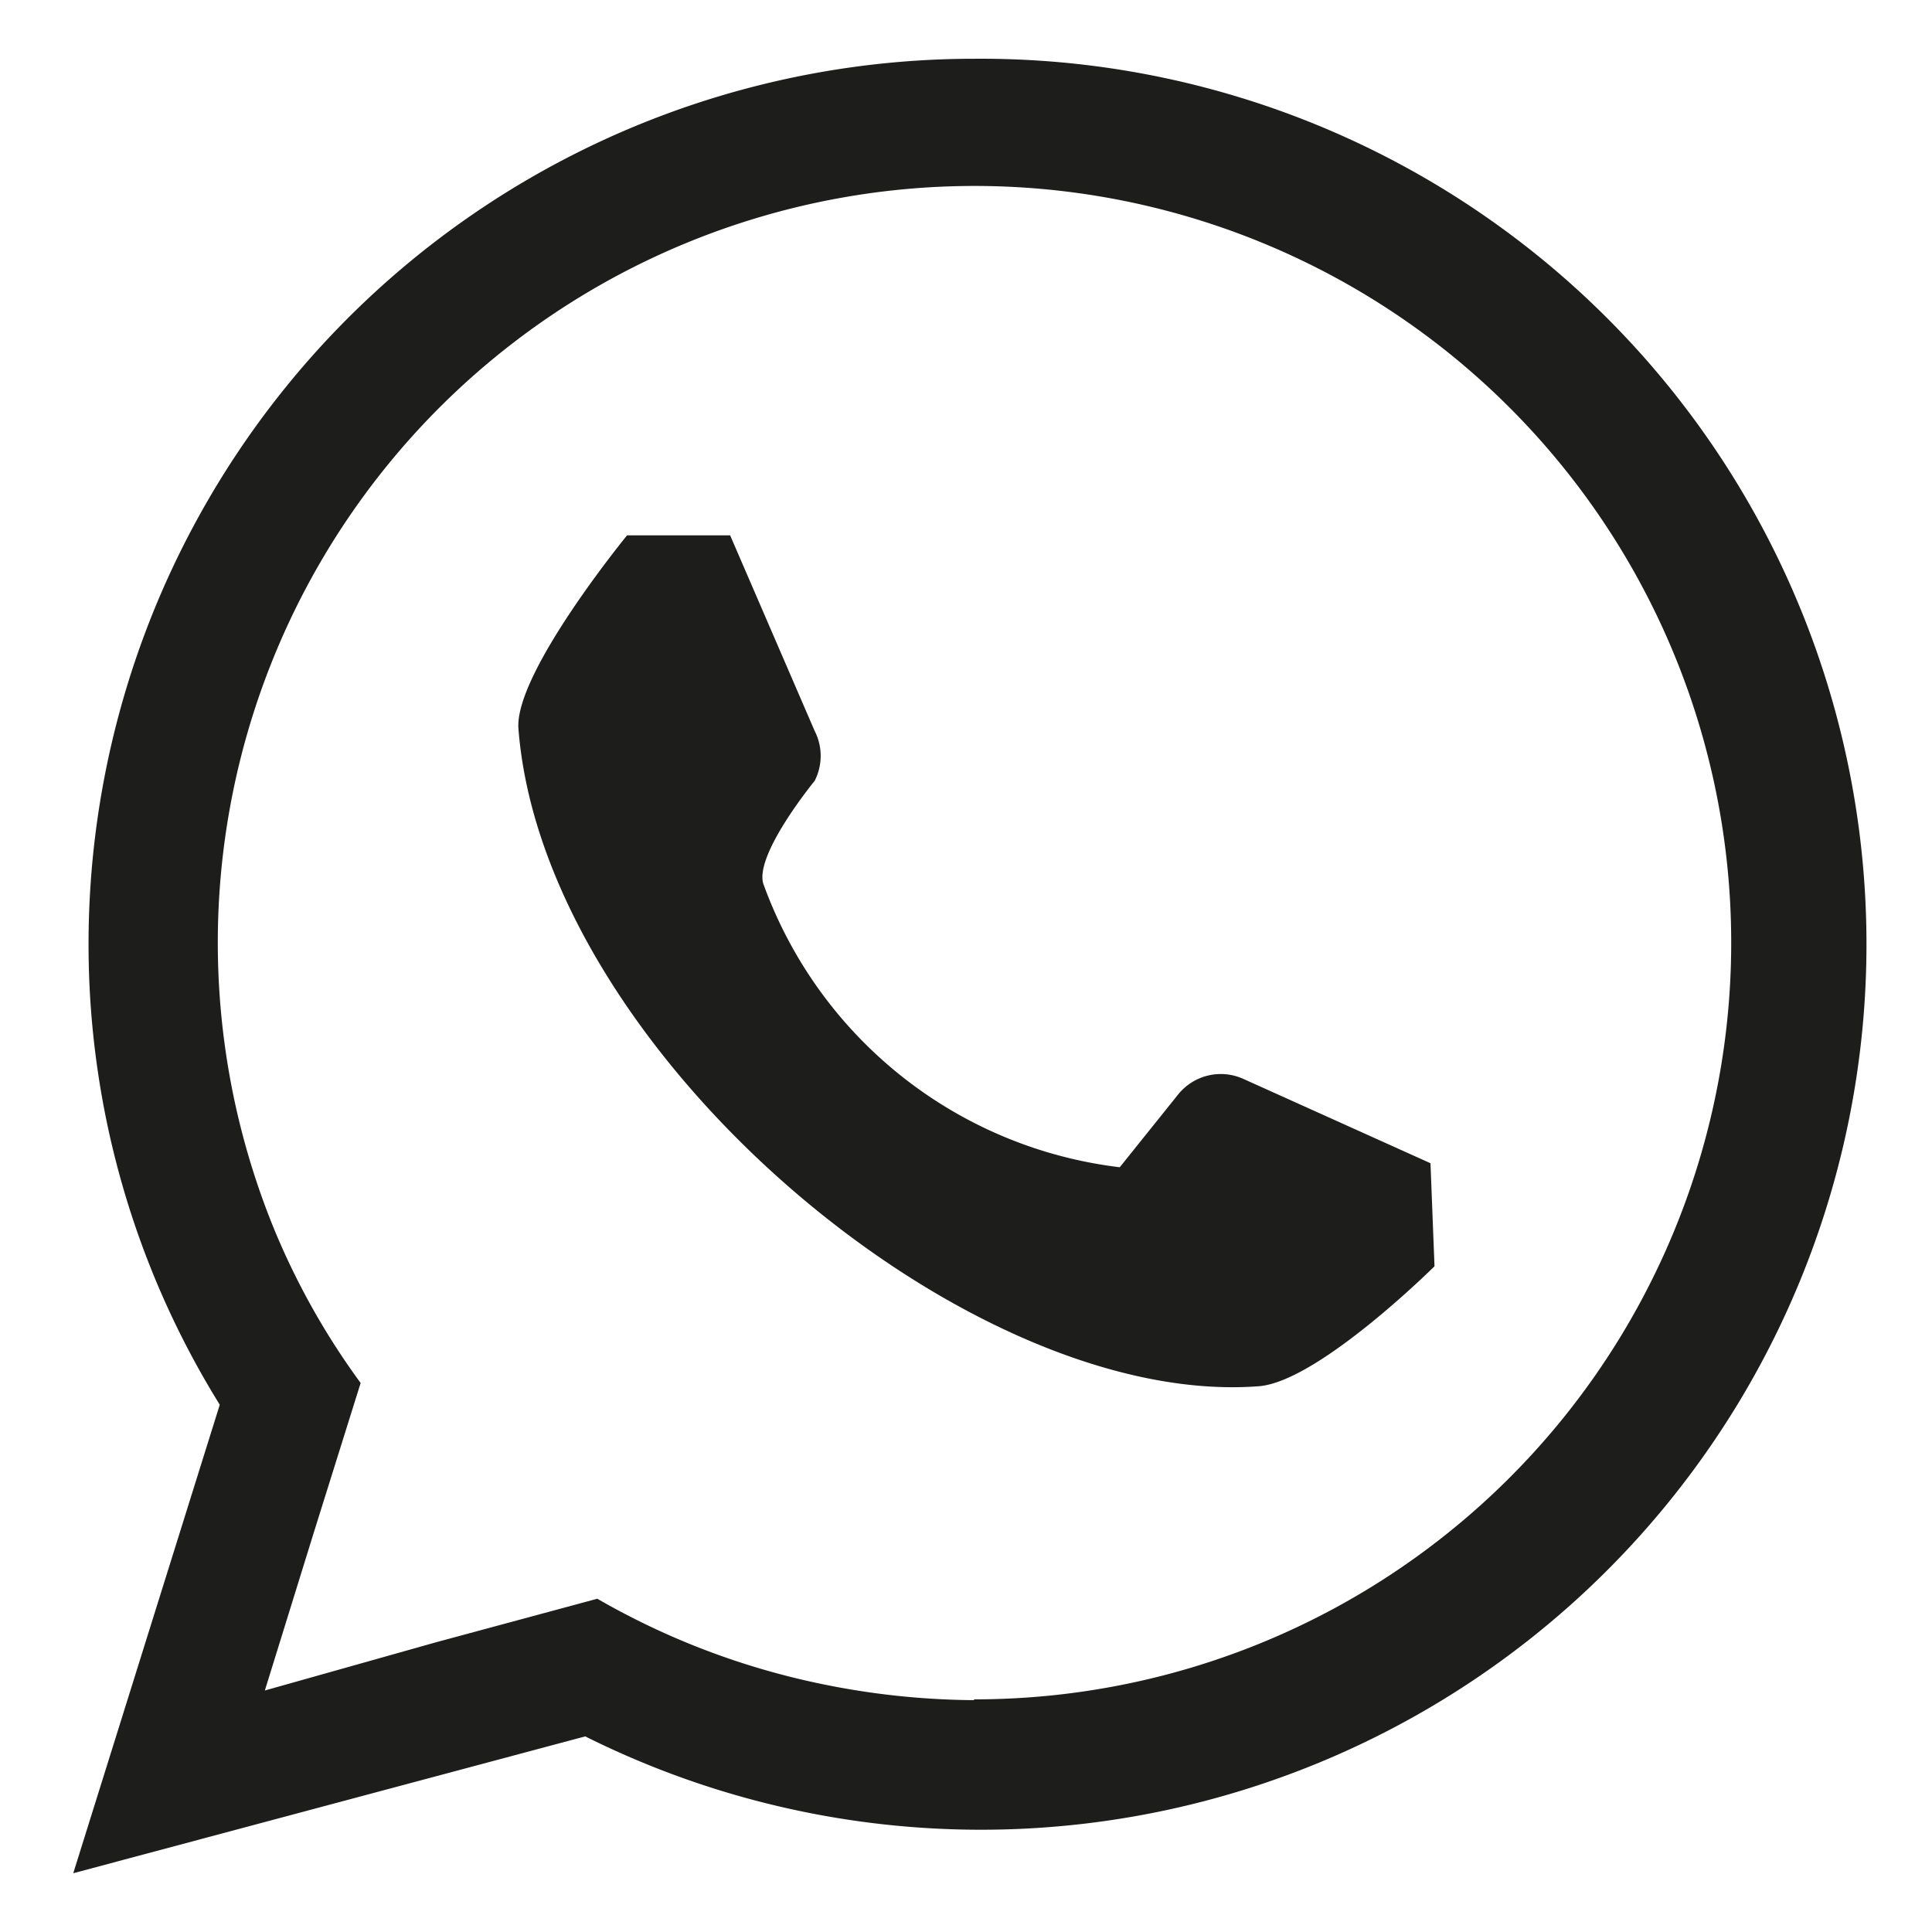 <svg id="Capa_1" data-name="Capa 1" xmlns="http://www.w3.org/2000/svg" viewBox="0 0 24 24"><defs><style>.cls-1{fill:#1d1d1b;}</style></defs><path class="cls-1" d="M15.44,13.4a.68.68,0,0,0-.8.19l-.73.91A5.39,5.39,0,0,1,9.49,11c-.15-.35.63-1.3.63-1.3a.68.68,0,0,0,0-.62L9.07,6.65H7.79s-1.4,1.71-1.35,2.4c.31,4,5.57,8.45,9.2,8.17.74-.06,2.18-1.49,2.18-1.49l-.05-1.28Z"/><path class="cls-1" d="M12.1.73a11,11,0,0,0-11,11,10.84,10.84,0,0,0,1.63,5.72L.91,23.27l6.36-1.7A11,11,0,1,0,12.1.73Zm0,20.39a9.67,9.67,0,0,1-2.16-.26,9.34,9.34,0,0,1-2.52-1l0,0-2,.54L3.29,21l.62-2,.57-1.82a9.1,9.1,0,0,1-1.07-1.9,9.4,9.4,0,1,1,8.69,5.83Z"/></svg>